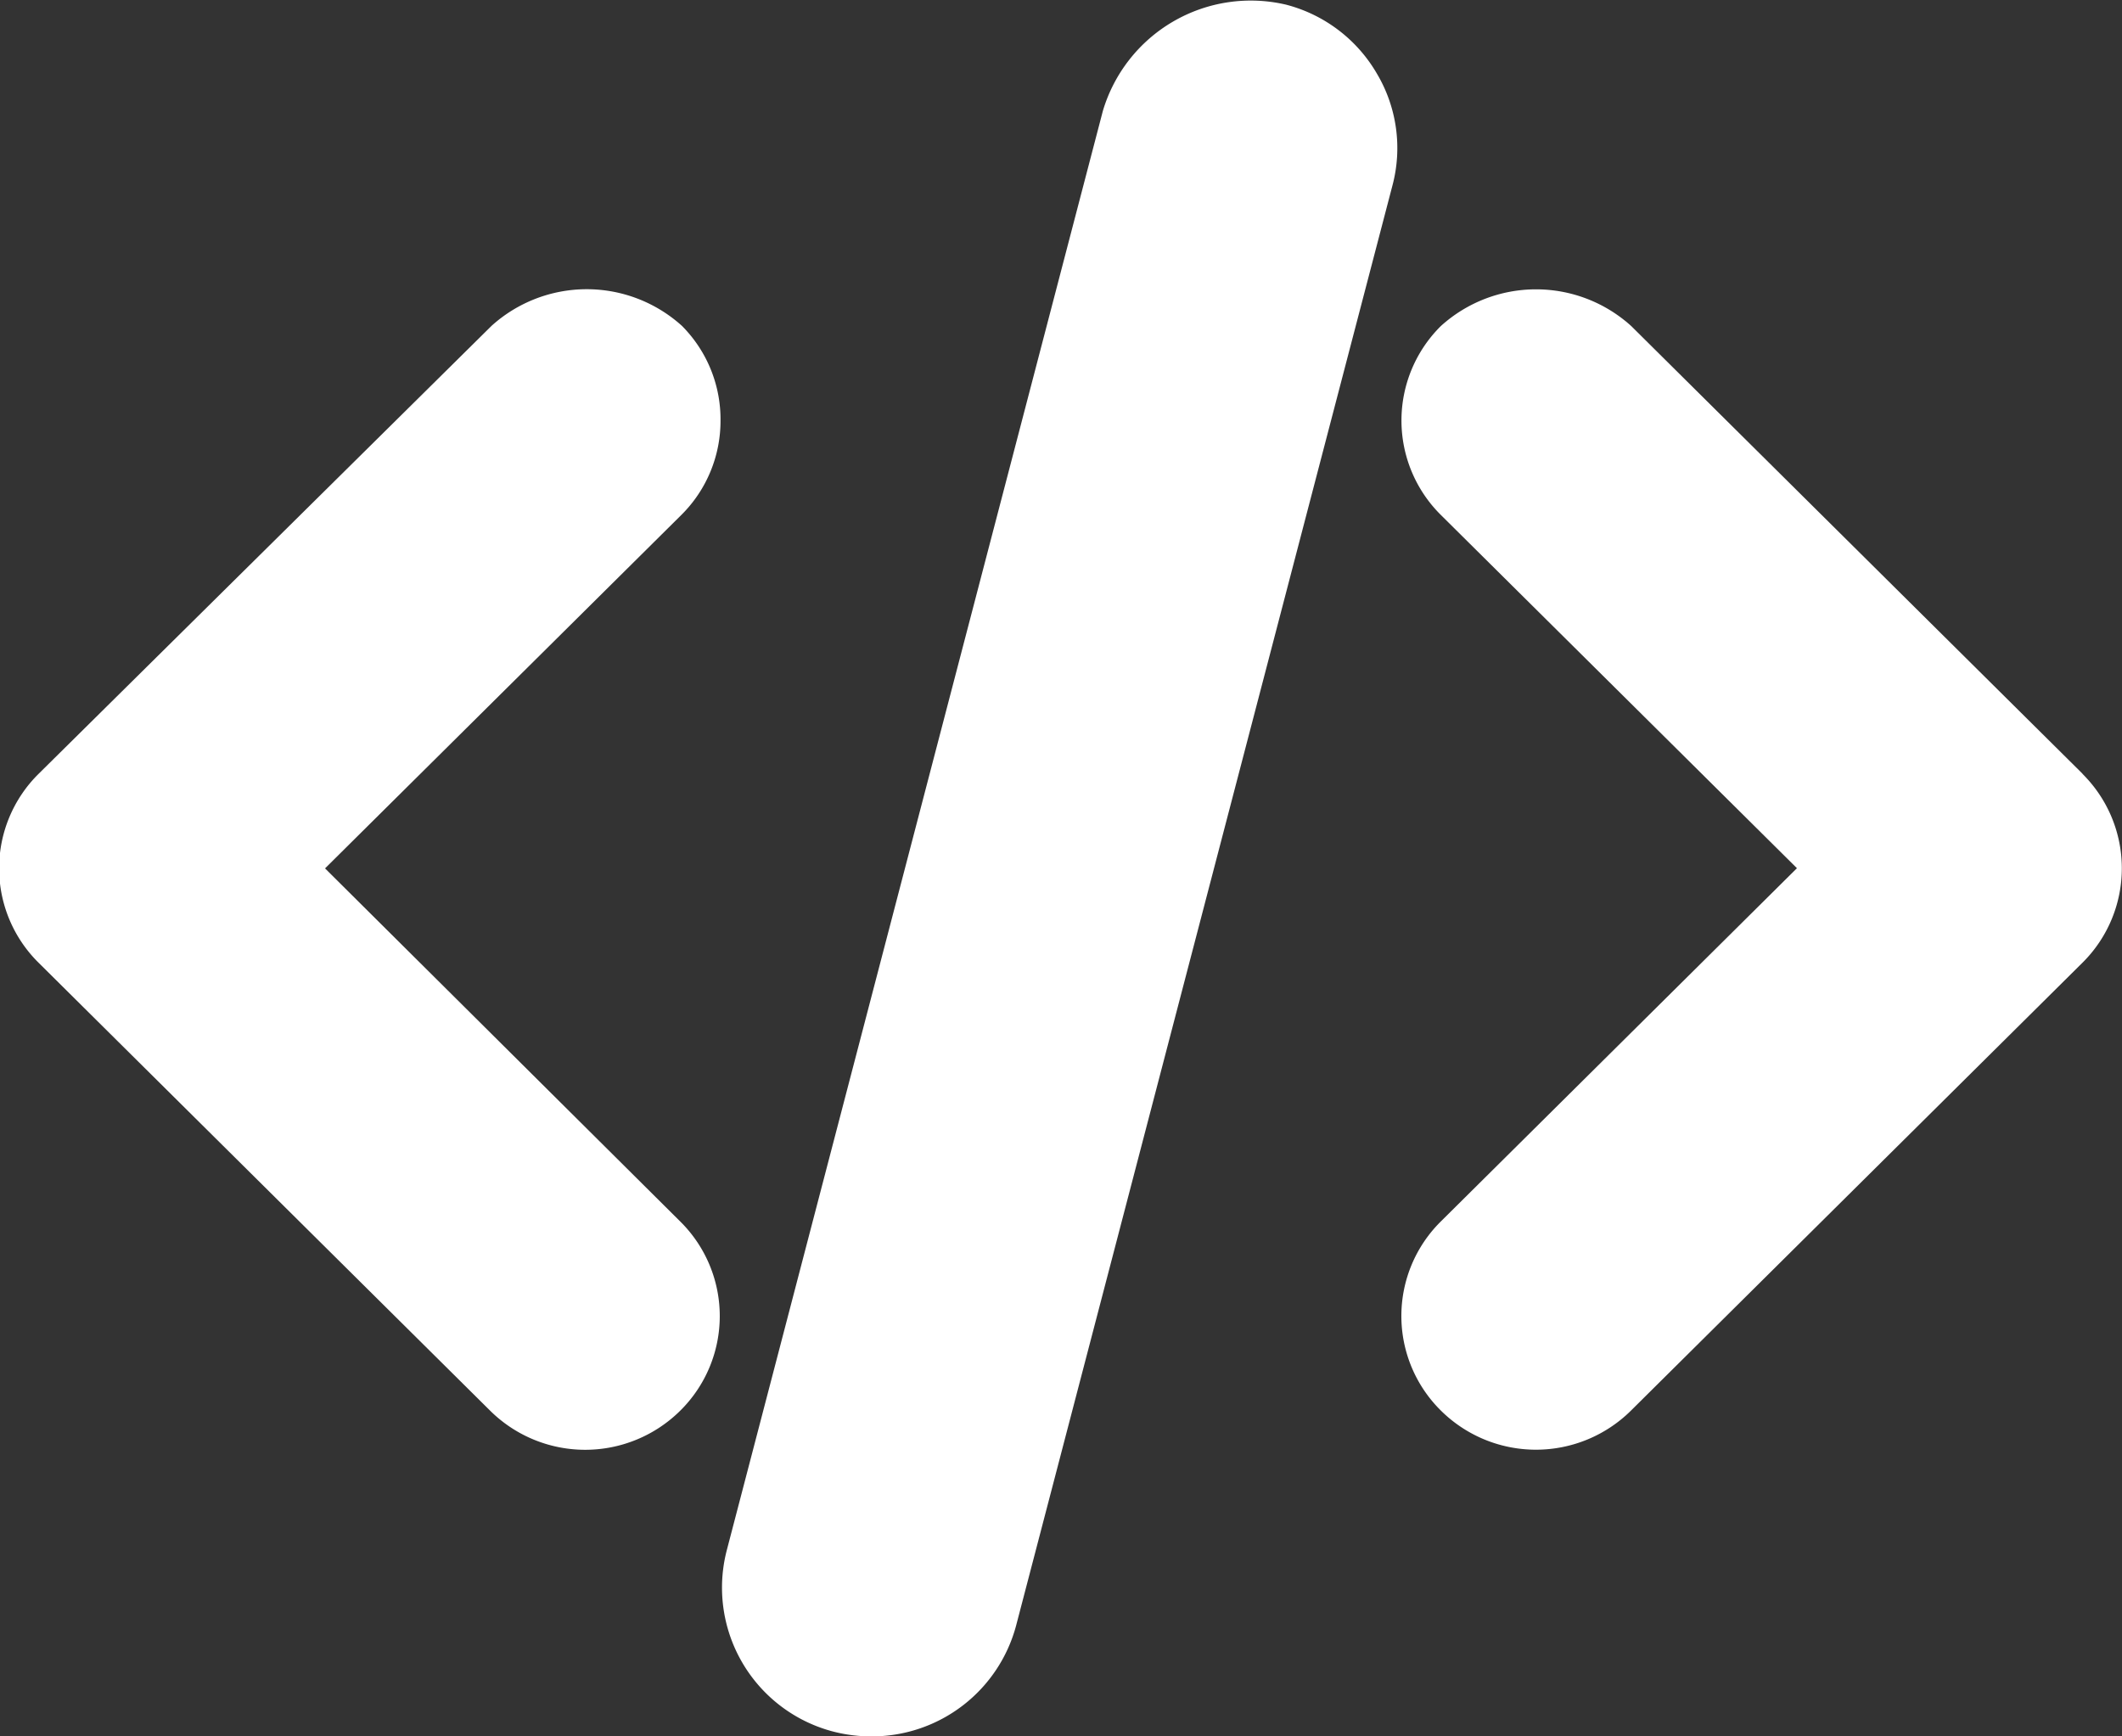 <svg xmlns="http://www.w3.org/2000/svg" viewBox="-12442 -5163 11 9">
  <rect x="-12442" y="-5163" width="11" height="9" fill="#333333" stroke="none"/>
  <defs>
    <style>
      .cls-1 {
        fill: #fff;
      }
    </style>
  </defs>
  <g id="code-2" transform="translate(-12442 -5163)">
    <path id="Path_63" data-name="Path 63" class="cls-1" d="M3.735,4.857a.686.686,0,0,0-.2-.49.736.736,0,0,0-.987,0L.2,6.689a.688.688,0,0,0,0,.979l2.34,2.321a.7.7,0,0,0,.987,0,.689.689,0,0,0,0-.979L1.685,7.179,3.531,5.348A.686.686,0,0,0,3.735,4.857Z" transform="translate(0 -2.678)"/>
    <path id="Path_64" data-name="Path 64" class="cls-1" d="M23.613,6.689l-2.34-2.321a.735.735,0,0,0-.987,0,.689.689,0,0,0,0,.979l1.846,1.831L20.286,9.009a.689.689,0,0,0,0,.98.7.7,0,0,0,.986,0l2.34-2.321a.689.689,0,0,0,0-.979Z" transform="translate(-12.817 -2.678)"/>
    <path id="Path_65" data-name="Path 65" class="cls-1" d="M13.266.024a.8.8,0,0,0-.949.551l-1.95,7.462a.771.771,0,0,0,.556.939A.787.787,0,0,0,11.117,9a.774.774,0,0,0,.751-.577L13.818.962a.756.756,0,0,0-.082-.583A.767.767,0,0,0,13.266.024Z" transform="translate(-6.6 0)"/>
  </g>
</svg>
